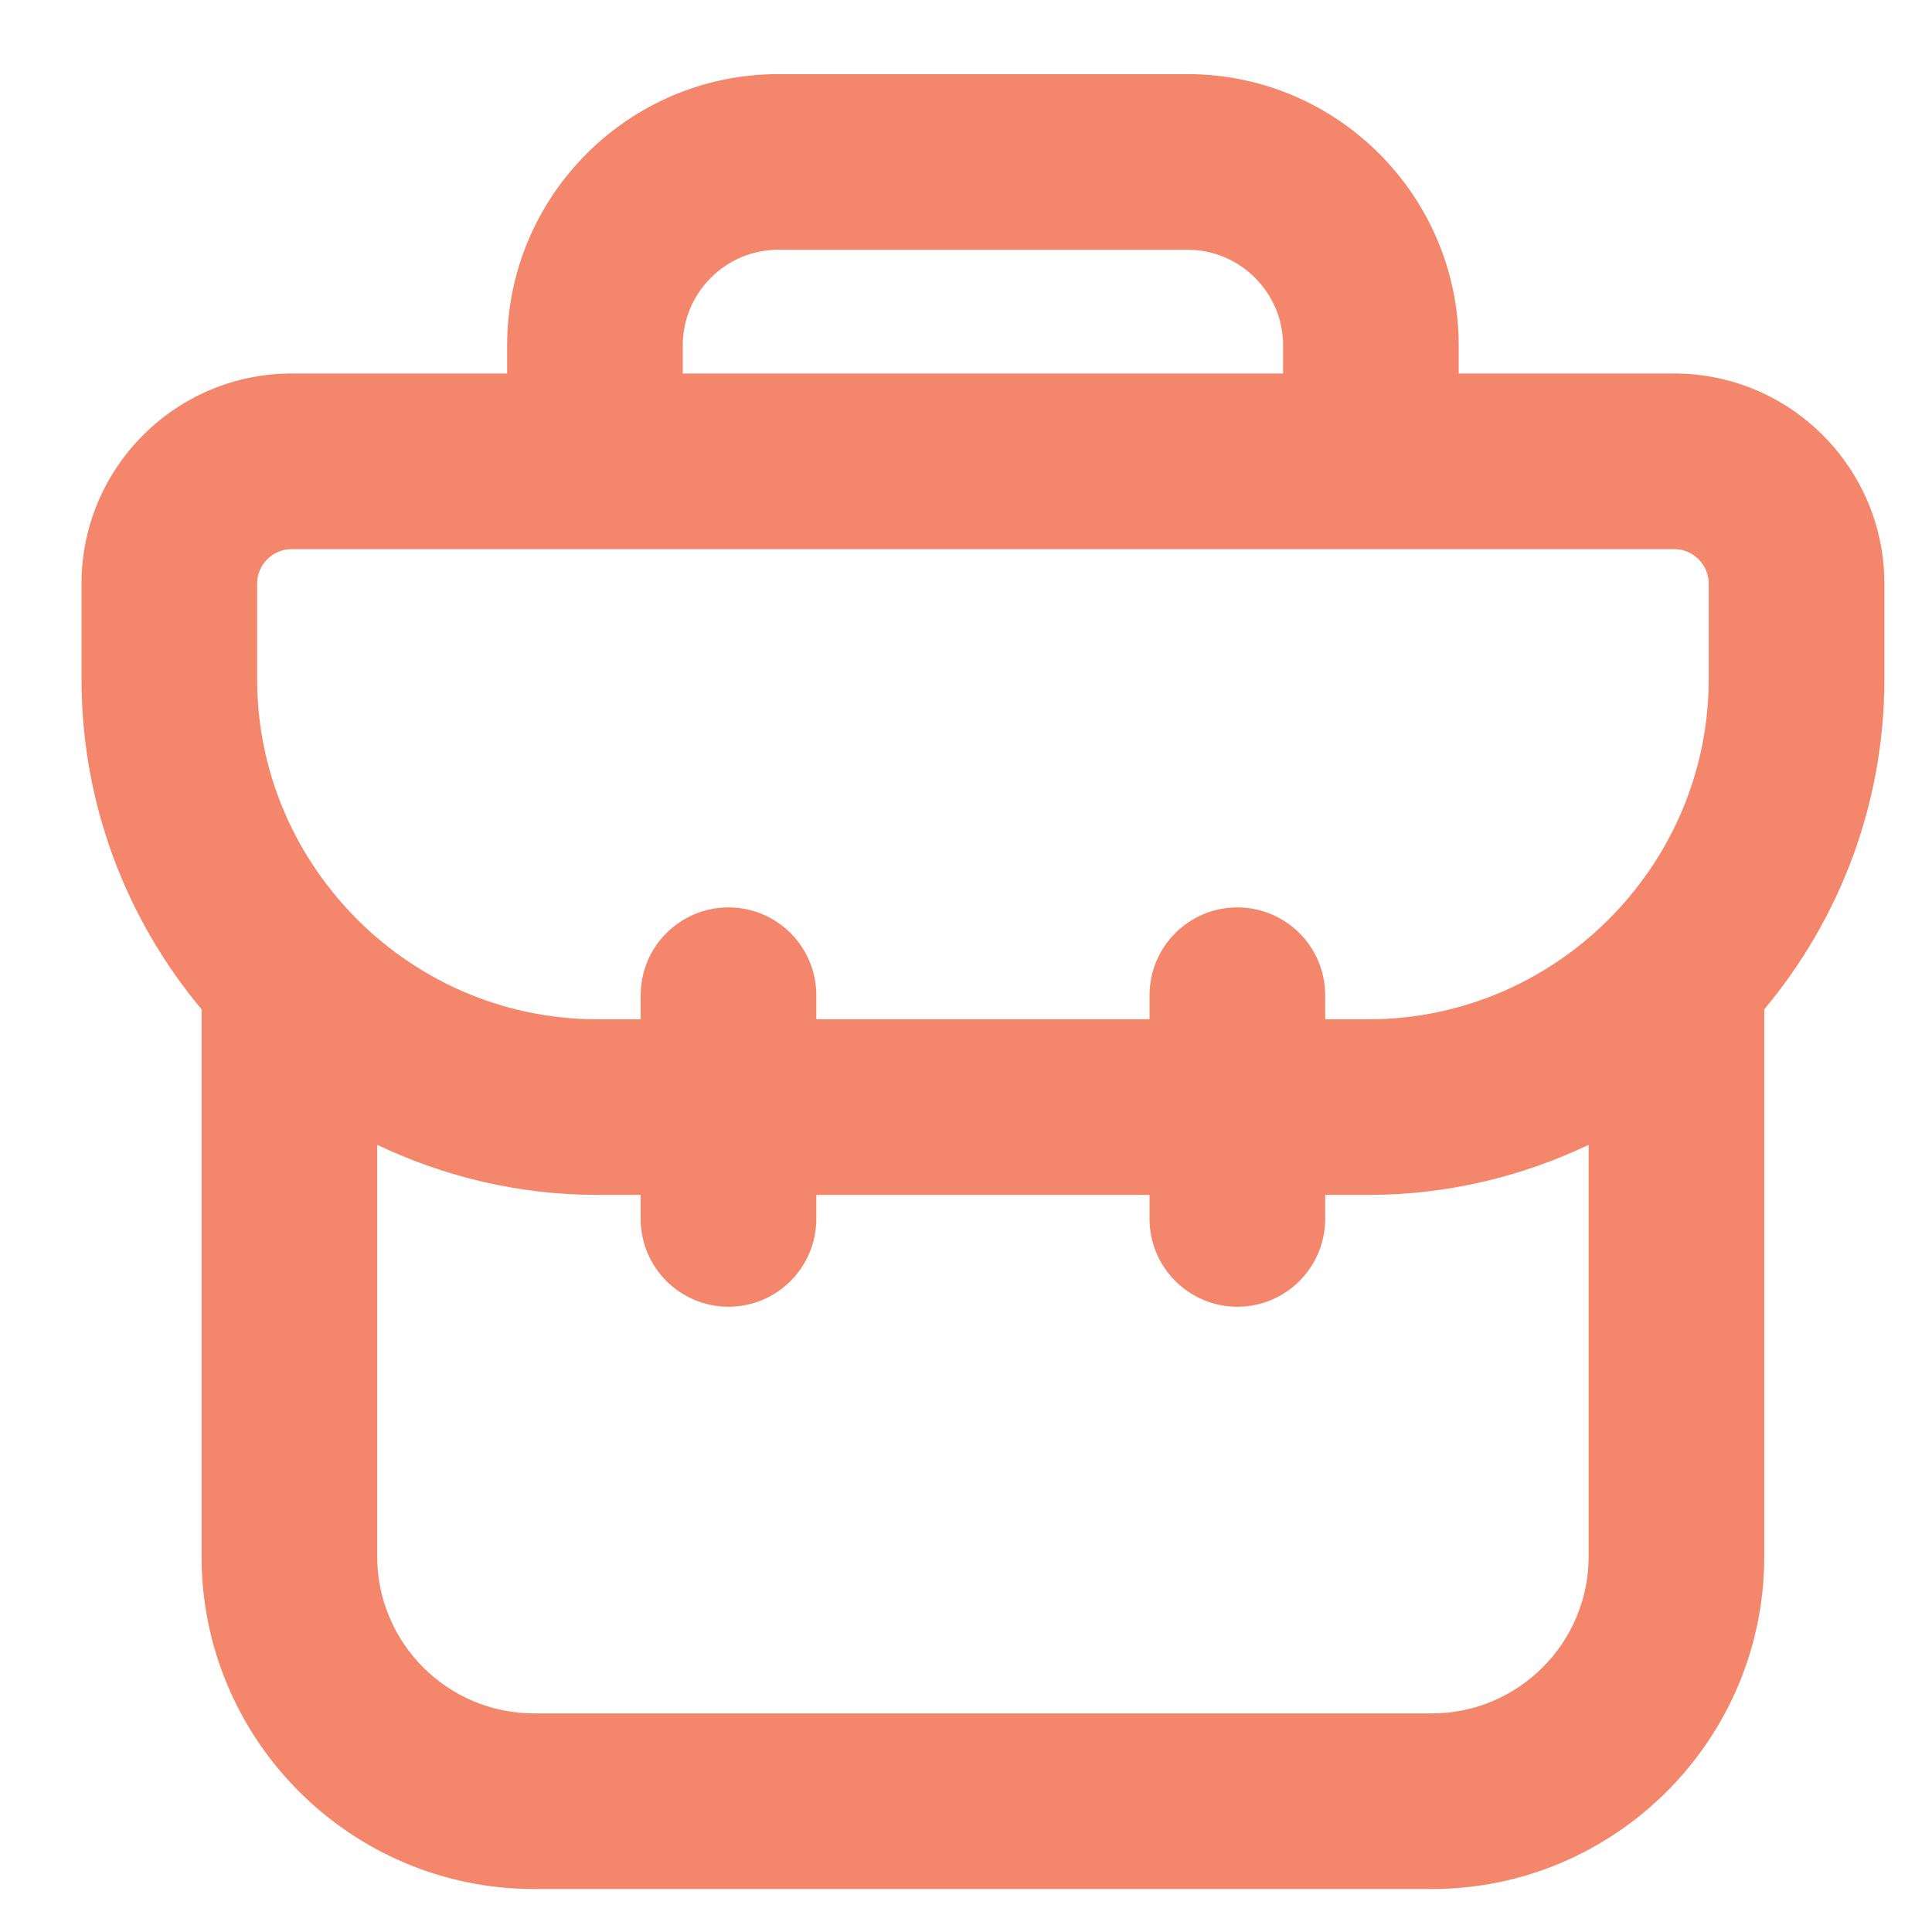 <svg width="33" height="33" viewBox="0 0 33 33" fill="none" xmlns="http://www.w3.org/2000/svg">
<g clip-path="url(#clip0_295_55)">
<path d="M32.187 9.97C32.187 7.991 30.577 6.38 28.598 6.38H24.916V5.9C24.916 3.345 22.838 1.266 20.283 1.266H13.295C10.74 1.266 8.662 3.345 8.662 5.9V6.38H4.98C3.001 6.38 1.392 7.991 1.392 9.97V11.597C1.392 13.742 2.164 15.71 3.443 17.24V26.587C3.443 29.718 5.99 32.266 9.122 32.266H24.456C27.588 32.266 30.135 29.718 30.135 26.587V17.24C31.414 15.71 32.187 13.742 32.187 11.597V9.97ZM11.662 5.9C11.662 4.999 12.395 4.266 13.295 4.266H20.283C21.184 4.266 21.916 4.999 21.916 5.9V6.38H11.662V5.9ZM4.392 9.97C4.392 9.645 4.656 9.38 4.98 9.38H28.598C28.922 9.38 29.186 9.645 29.186 9.97V11.597C29.186 13.149 28.572 14.557 27.577 15.601C27.574 15.604 27.571 15.608 27.568 15.611C26.509 16.717 25.022 17.41 23.375 17.41H22.635V16.999C22.635 16.171 21.964 15.499 21.135 15.499C20.307 15.499 19.635 16.171 19.635 16.999V17.41H13.943V16.999C13.943 16.171 13.271 15.499 12.443 15.499C11.614 15.499 10.943 16.171 10.943 16.999V17.41H10.204C8.556 17.41 7.069 16.717 6.01 15.611C6.007 15.608 6.004 15.604 6.001 15.601C5.007 14.557 4.392 13.149 4.392 11.597V9.97ZM24.456 29.266H9.122C7.645 29.266 6.443 28.064 6.443 26.587V19.555C7.585 20.097 8.857 20.41 10.204 20.41H10.943V20.82C10.943 21.648 11.614 22.32 12.443 22.32C13.271 22.32 13.943 21.648 13.943 20.82V20.41H19.635V20.82C19.635 21.648 20.307 22.32 21.135 22.32C21.964 22.32 22.635 21.648 22.635 20.82V20.41H23.375C24.721 20.41 25.993 20.097 27.135 19.555V26.587C27.135 28.064 25.934 29.266 24.456 29.266Z" fill="#F4876B"/>
</g>
<defs>
<clipPath id="clip0_295_55">
<rect width="32" height="32" fill="white" transform="translate(0.789 0.766)"/>
</clipPath>
</defs>
</svg>
